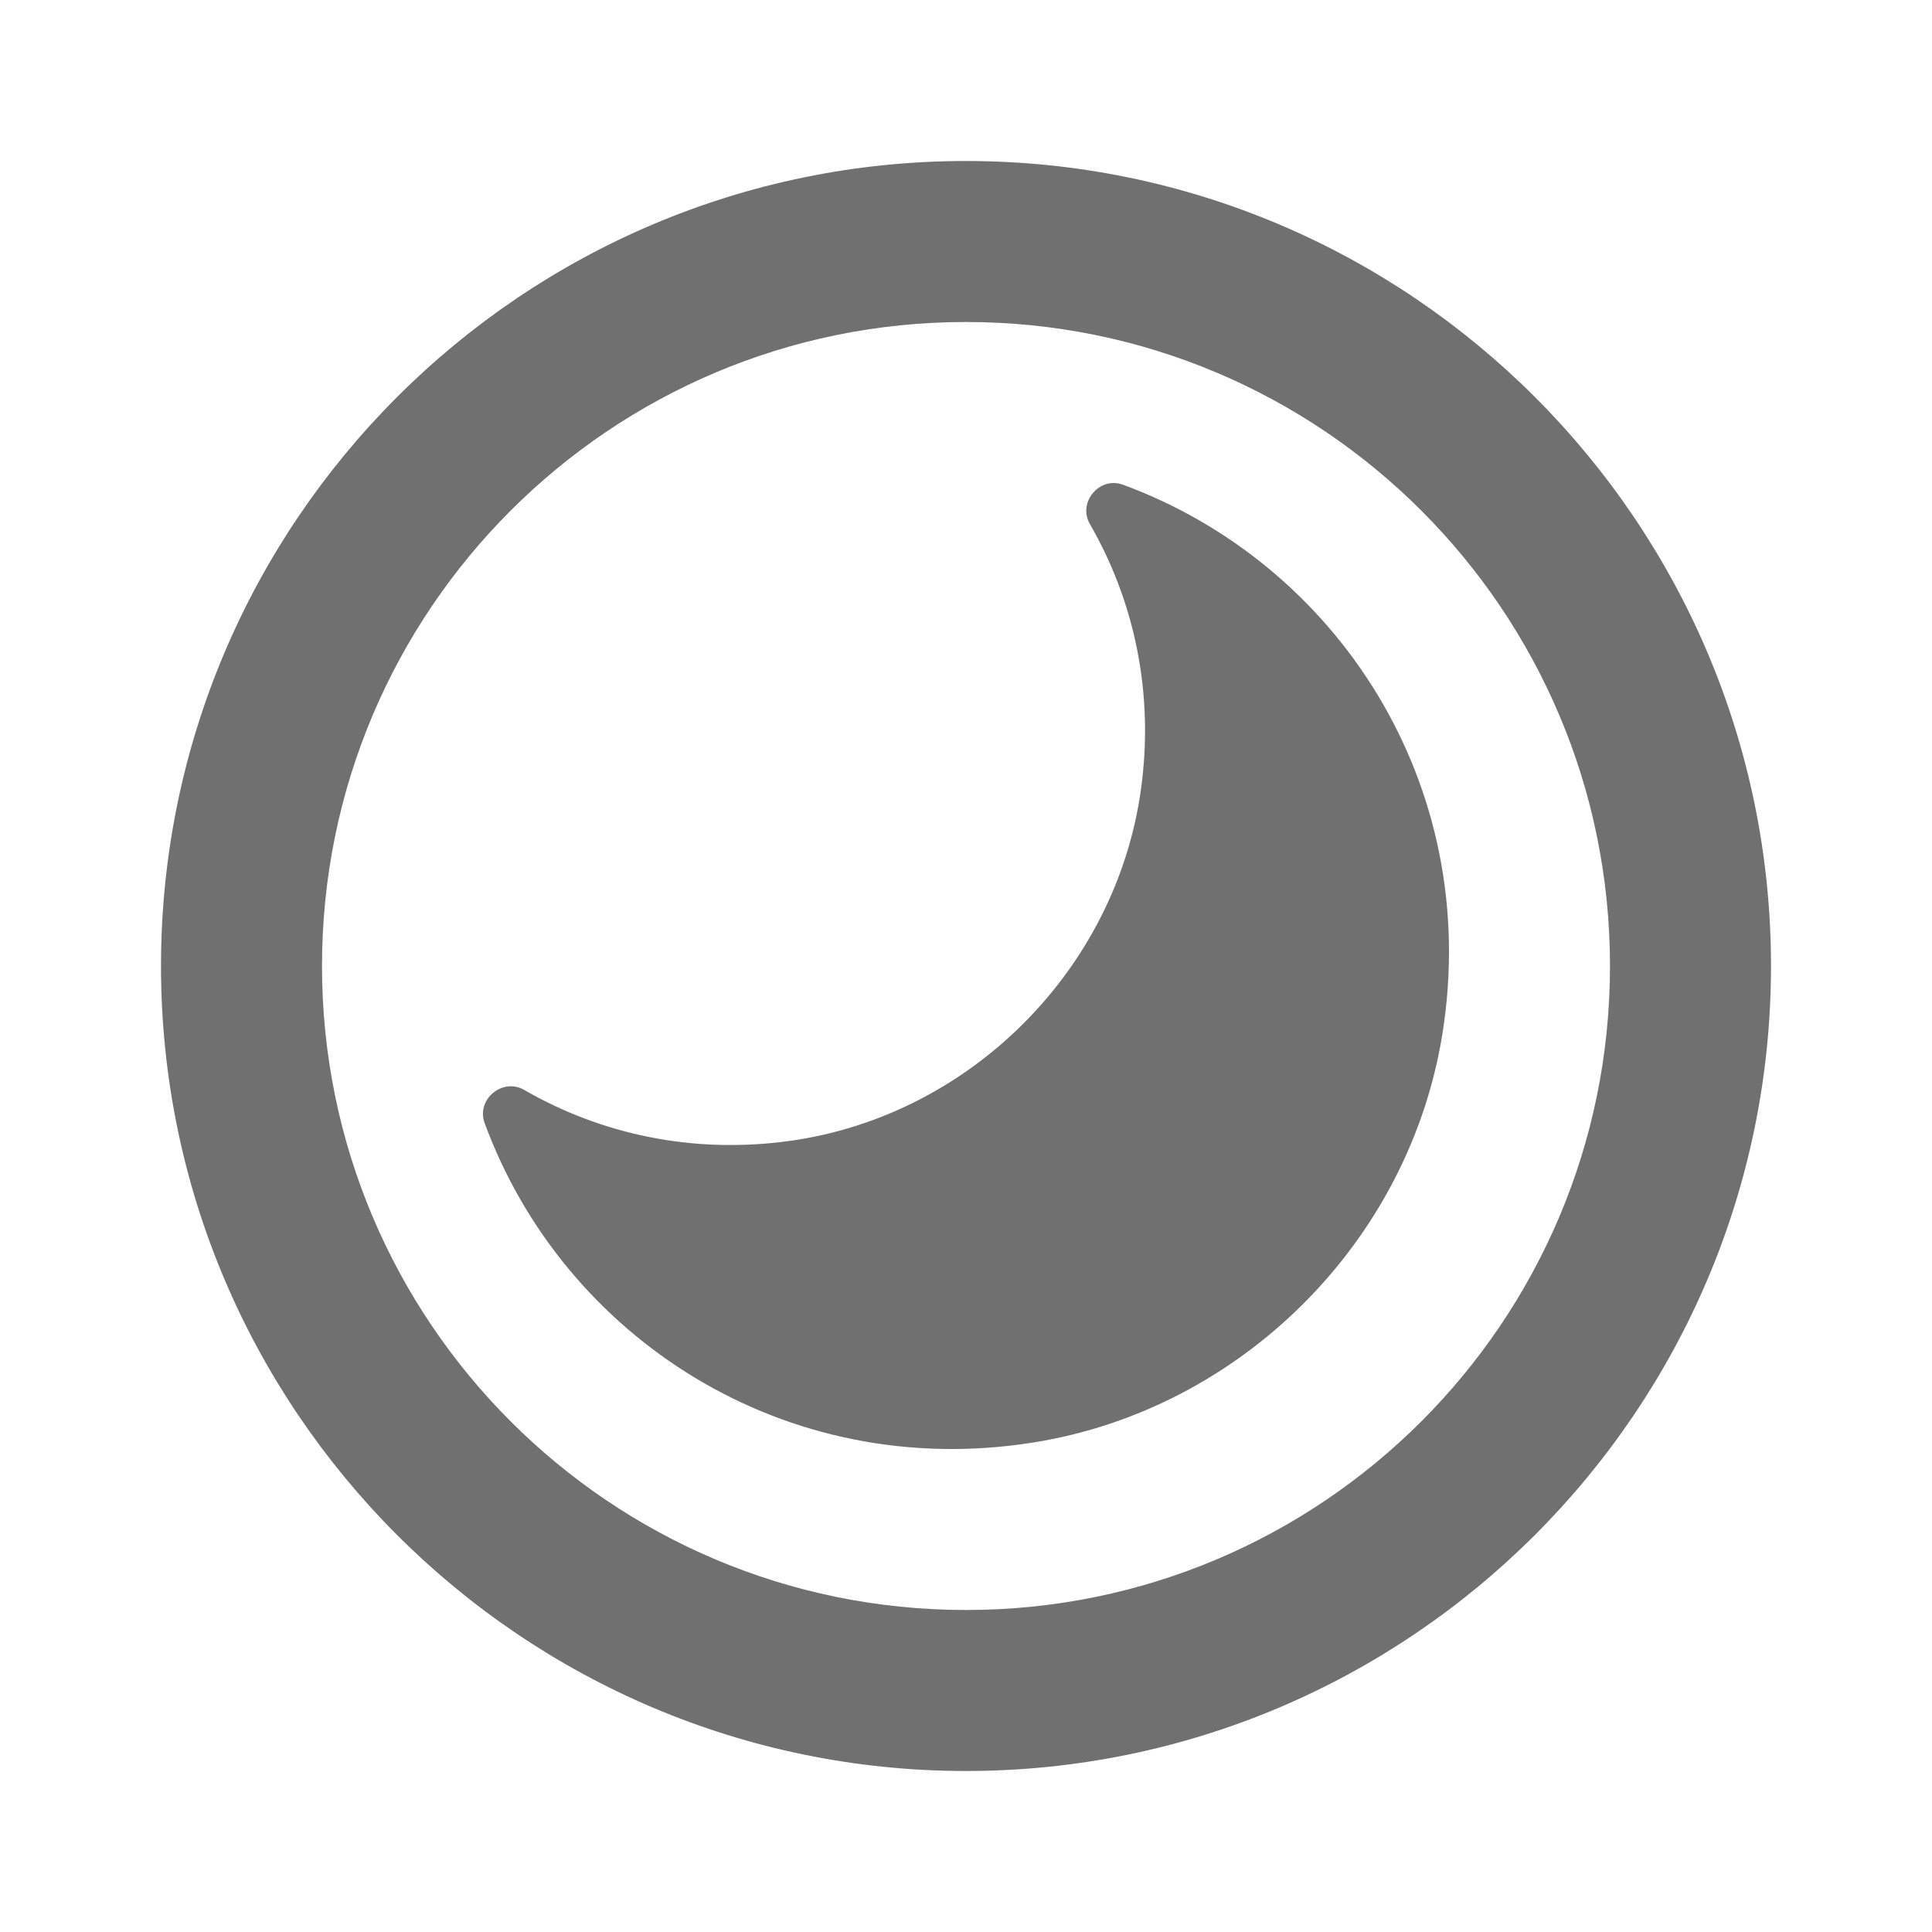 <svg width="24" height="24" viewBox="0 0 24 24" fill="none" xmlns="http://www.w3.org/2000/svg">
<path fill-rule="evenodd" clip-rule="evenodd" d="M4 12C4 16.418 7.582 20 12 20C16.418 20 20 16.418 20 12C20 7.582 16.418 4 12 4C7.582 4 4 7.582 4 12ZM2 12C2 6.486 6.486 2 12 2C17.514 2 22 6.486 22 12C22 17.514 17.514 22 12 22C6.486 22 2 17.514 2 12ZM13.539 6.51C13.384 6.241 13.658 5.914 13.949 6.021C16.608 6.997 18.411 9.746 17.919 12.837C17.508 15.421 15.422 17.507 12.838 17.919C9.746 18.412 6.996 16.609 6.02 13.95C5.914 13.658 6.241 13.384 6.511 13.539C7.462 14.088 8.604 14.341 9.816 14.172C12.049 13.859 13.859 12.049 14.172 9.816C14.342 8.605 14.088 7.462 13.539 6.51Z" fill="black" fill-opacity="0.56"/>
</svg>
